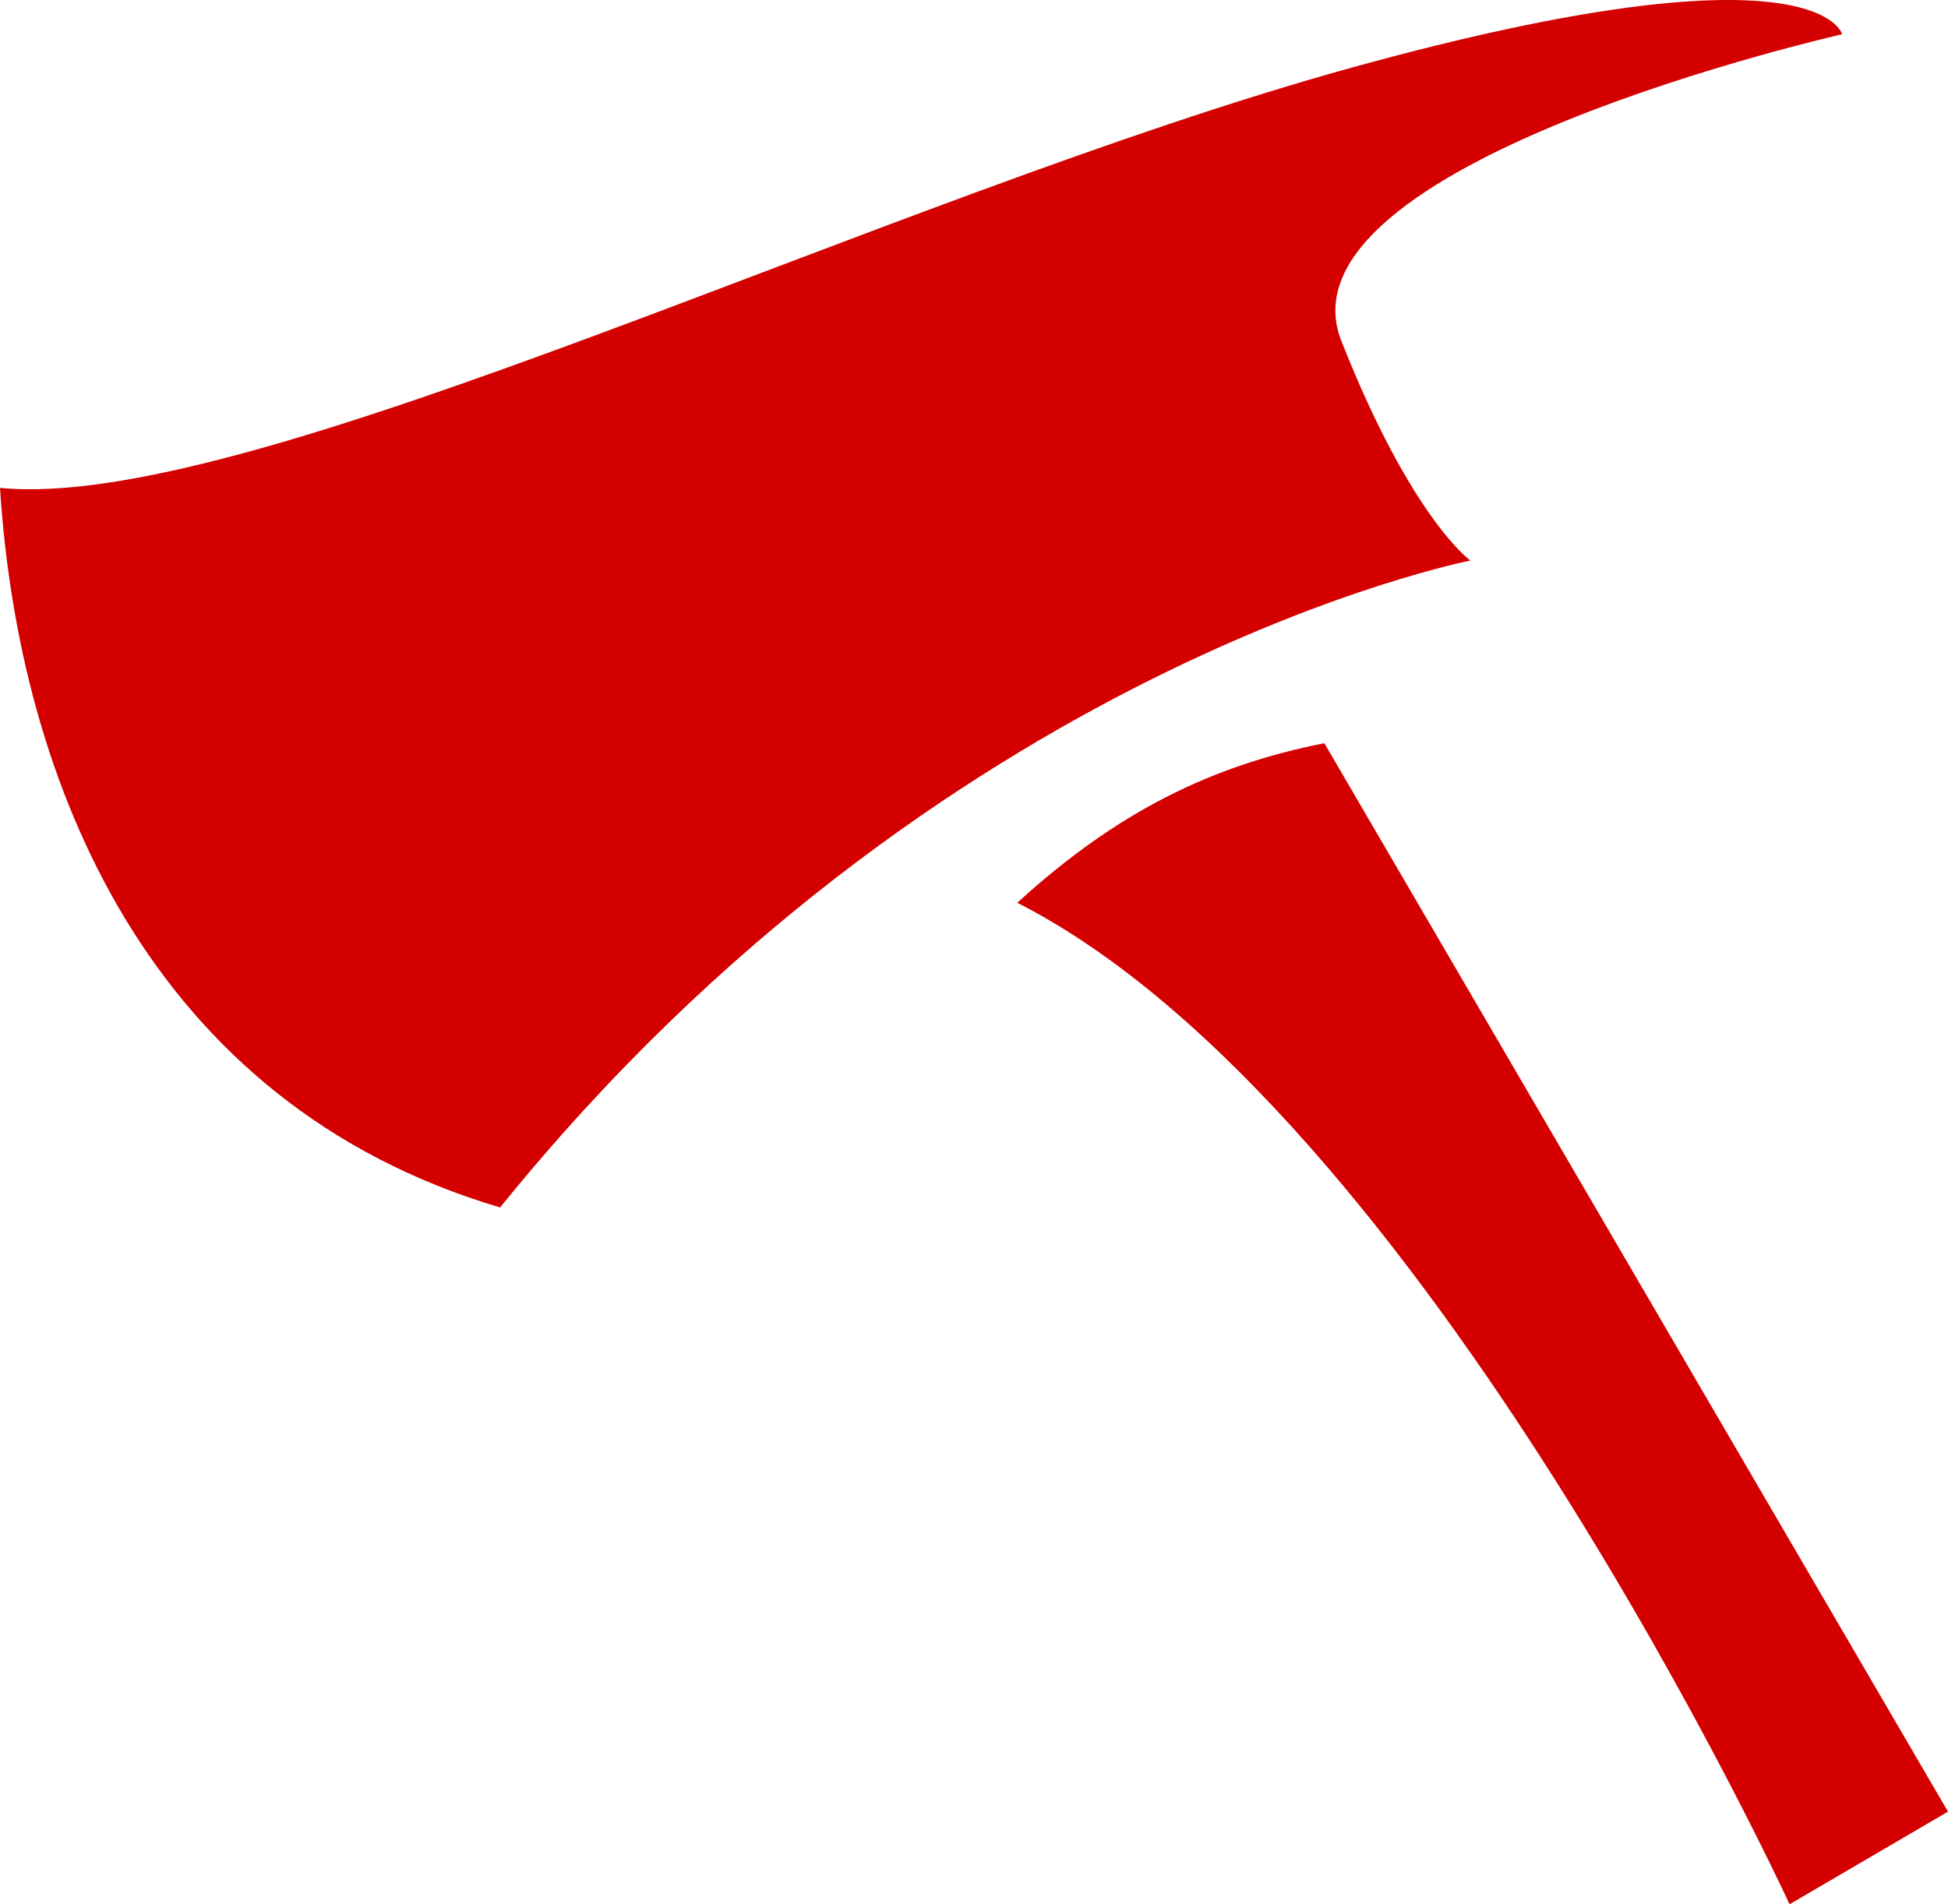 <svg id="svg3864" xmlns:rdf="http://www.w3.org/1999/02/22-rdf-syntax-ns#" style="fill-rule:evenodd;" xmlns="http://www.w3.org/2000/svg" xml:space="preserve" height="100%" width="100%" version="1.1" y="0px" x="0px" xmlns:cc="http://creativecommons.org/ns#" xmlns:dc="http://purl.org/dc/elements/1.1/" viewBox="0 0 270 263.992"><defs id="defs3866"><style id="style3868" type="text/css"/></defs><path id="path3870" style="fill:#d40000;" d="m141,125.15c56.36,28.68,107.04,138.84,107.04,138.84l21.96-12.84-86.44-148.12c-15.56,3.08-28.68,9.44-42.56,22.12z"/><path id="path3872" style="fill:#d40000;" d="m255.32,4.752s-3.08-13.32-68.04,4.64c-64.96,18-152.52,61.72-187.28,58.24,2.6,40.84,20.64,85.32,69.32,99.76,60.88-75.4,134.48-89.68,134.48-89.68s-8.16-5.8-17.88-30.44c-9.76-24.64,69.4-42.52,69.4-42.52z"/></svg>
